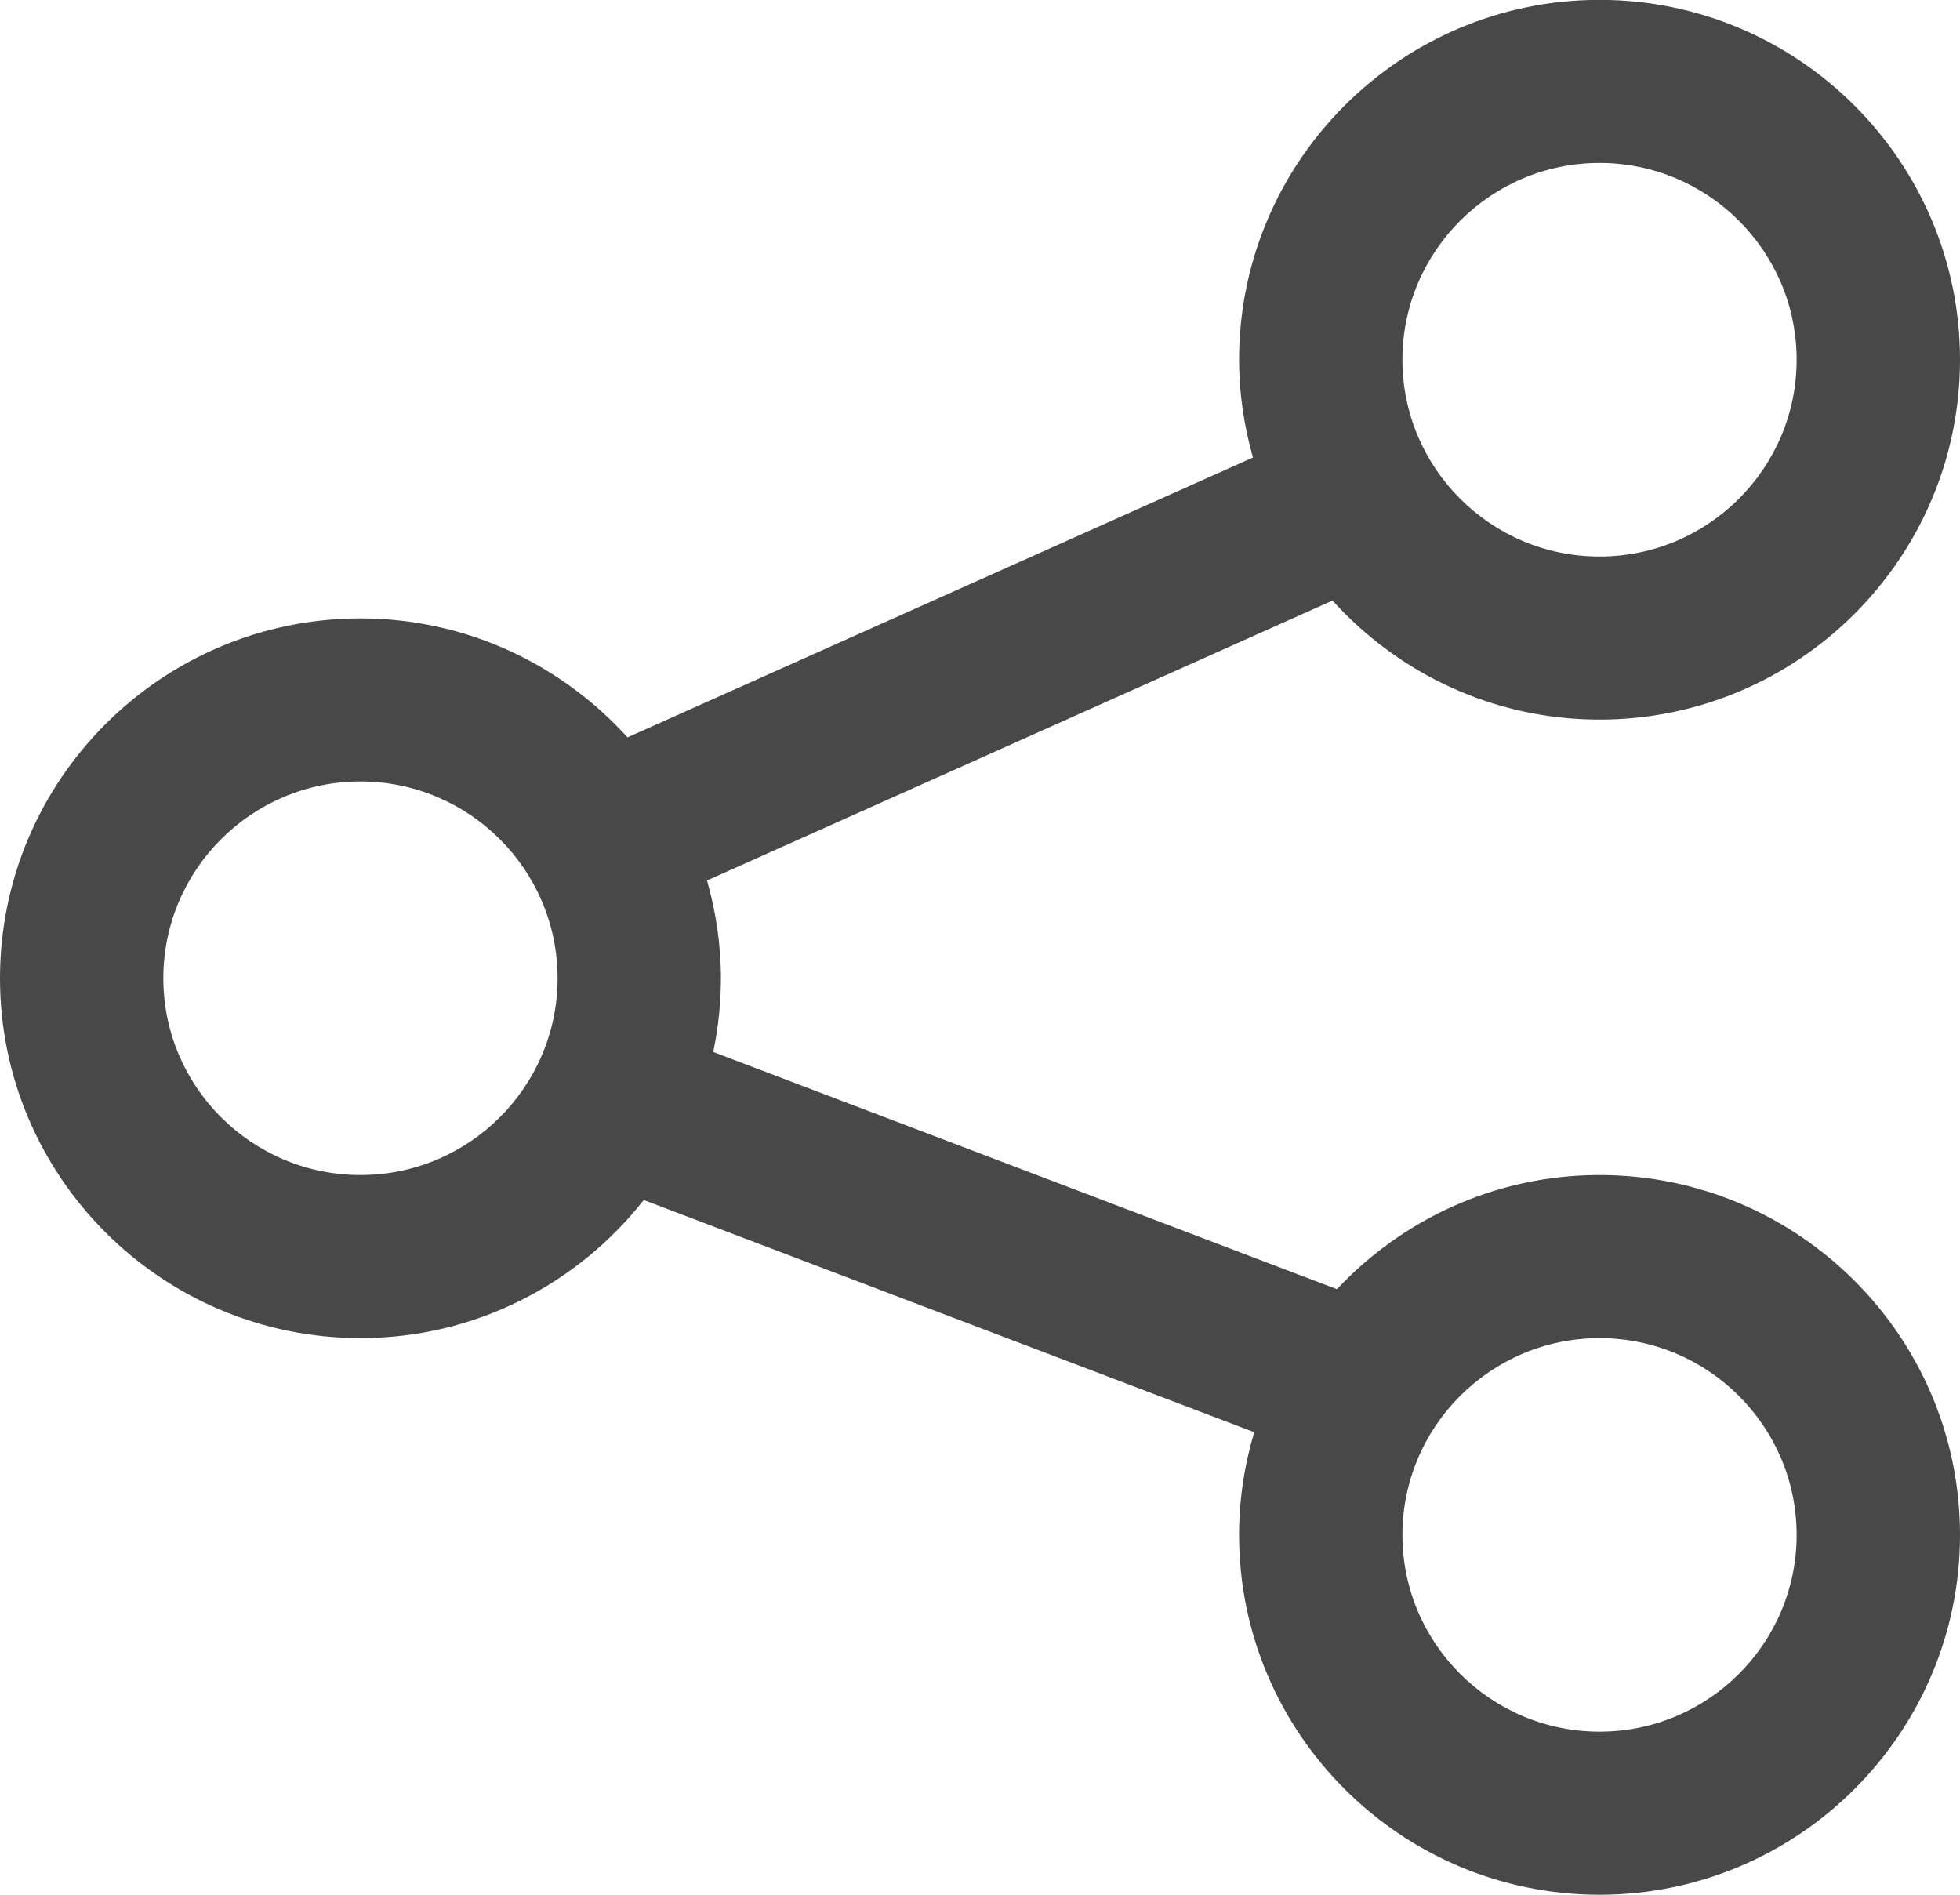 <svg 
 xmlns="http://www.w3.org/2000/svg"
 xmlns:xlink="http://www.w3.org/1999/xlink"
 width="60px" height="58px">
<path fill-rule="evenodd"  fill="rgb(72, 72, 72)"
 d="M48.965,35.969 C45.795,35.969 42.941,37.319 40.926,39.463 L21.834,32.202 C21.986,31.473 22.069,30.719 22.069,29.945 C22.069,28.906 21.914,27.905 21.644,26.952 L40.791,18.384 C42.811,20.615 45.723,22.028 48.965,22.028 C55.050,22.028 60.000,17.086 60.000,11.012 C60.000,4.938 55.050,-0.004 48.965,-0.004 C42.881,-0.004 37.931,4.938 37.931,11.012 C37.931,12.050 38.086,13.051 38.356,14.005 L19.209,22.572 C17.188,20.341 14.277,18.930 11.035,18.930 C4.950,18.930 -0.000,23.871 -0.000,29.945 C-0.000,36.019 4.950,40.961 11.035,40.961 C14.553,40.961 17.685,39.302 19.707,36.734 L38.395,43.841 C38.097,44.838 37.931,45.892 37.931,46.985 C37.931,53.058 42.881,58.000 48.965,58.000 C55.050,58.000 60.000,53.058 60.000,46.985 C60.000,40.911 55.050,35.969 48.965,35.969 ZM48.965,4.988 C52.293,4.988 54.999,7.691 54.999,11.012 C54.999,14.334 52.293,17.036 48.965,17.036 C45.638,17.036 42.931,14.334 42.931,11.012 C42.931,7.691 45.638,4.988 48.965,4.988 ZM11.035,35.969 C7.706,35.969 5.000,33.267 5.000,29.945 C5.000,26.623 7.706,23.921 11.035,23.921 C14.362,23.921 17.069,26.623 17.069,29.945 C17.069,33.267 14.362,35.969 11.035,35.969 ZM48.965,53.008 C45.638,53.008 42.931,50.306 42.931,46.985 C42.931,43.664 45.638,40.961 48.965,40.961 C52.293,40.961 54.999,43.664 54.999,46.985 C54.999,50.306 52.293,53.008 48.965,53.008 Z"/>
</svg>